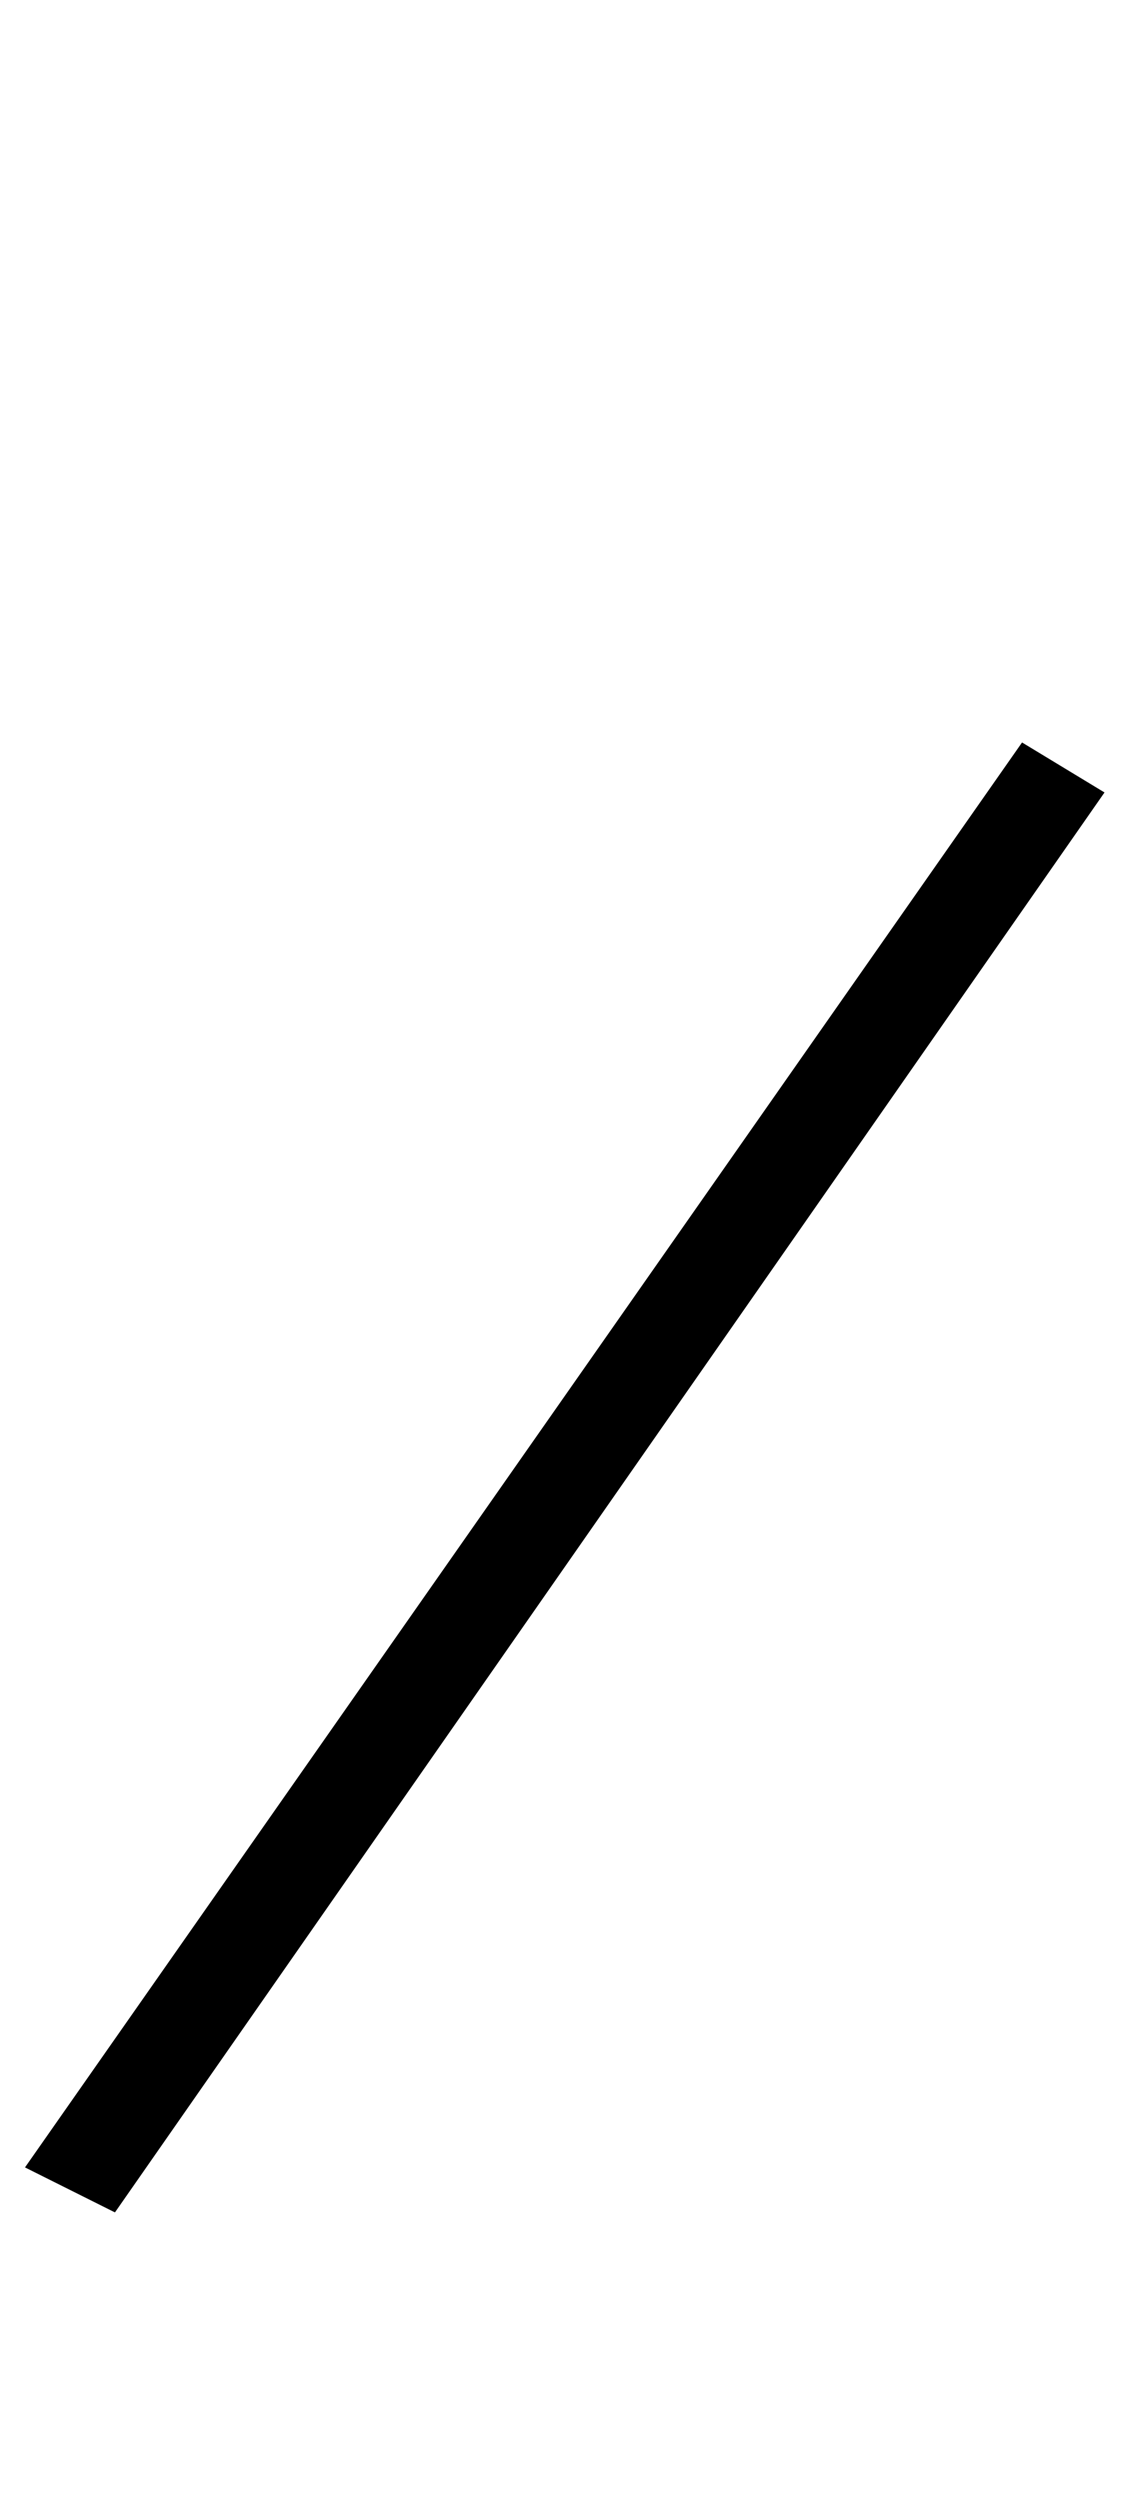 <?xml version="1.0" standalone="no"?>
<!DOCTYPE svg PUBLIC "-//W3C//DTD SVG 1.1//EN" "http://www.w3.org/Graphics/SVG/1.1/DTD/svg11.dtd" >
<svg xmlns="http://www.w3.org/2000/svg" xmlns:xlink="http://www.w3.org/1999/xlink" version="1.1" viewBox="-453 0 453 1000">
  <g transform="matrix(1 0 0 -1 0 800)">
   <path fill="currentColor"
d="M-44 503l33 -20l-396 -568l-36 18z" />
  </g>

</svg>
